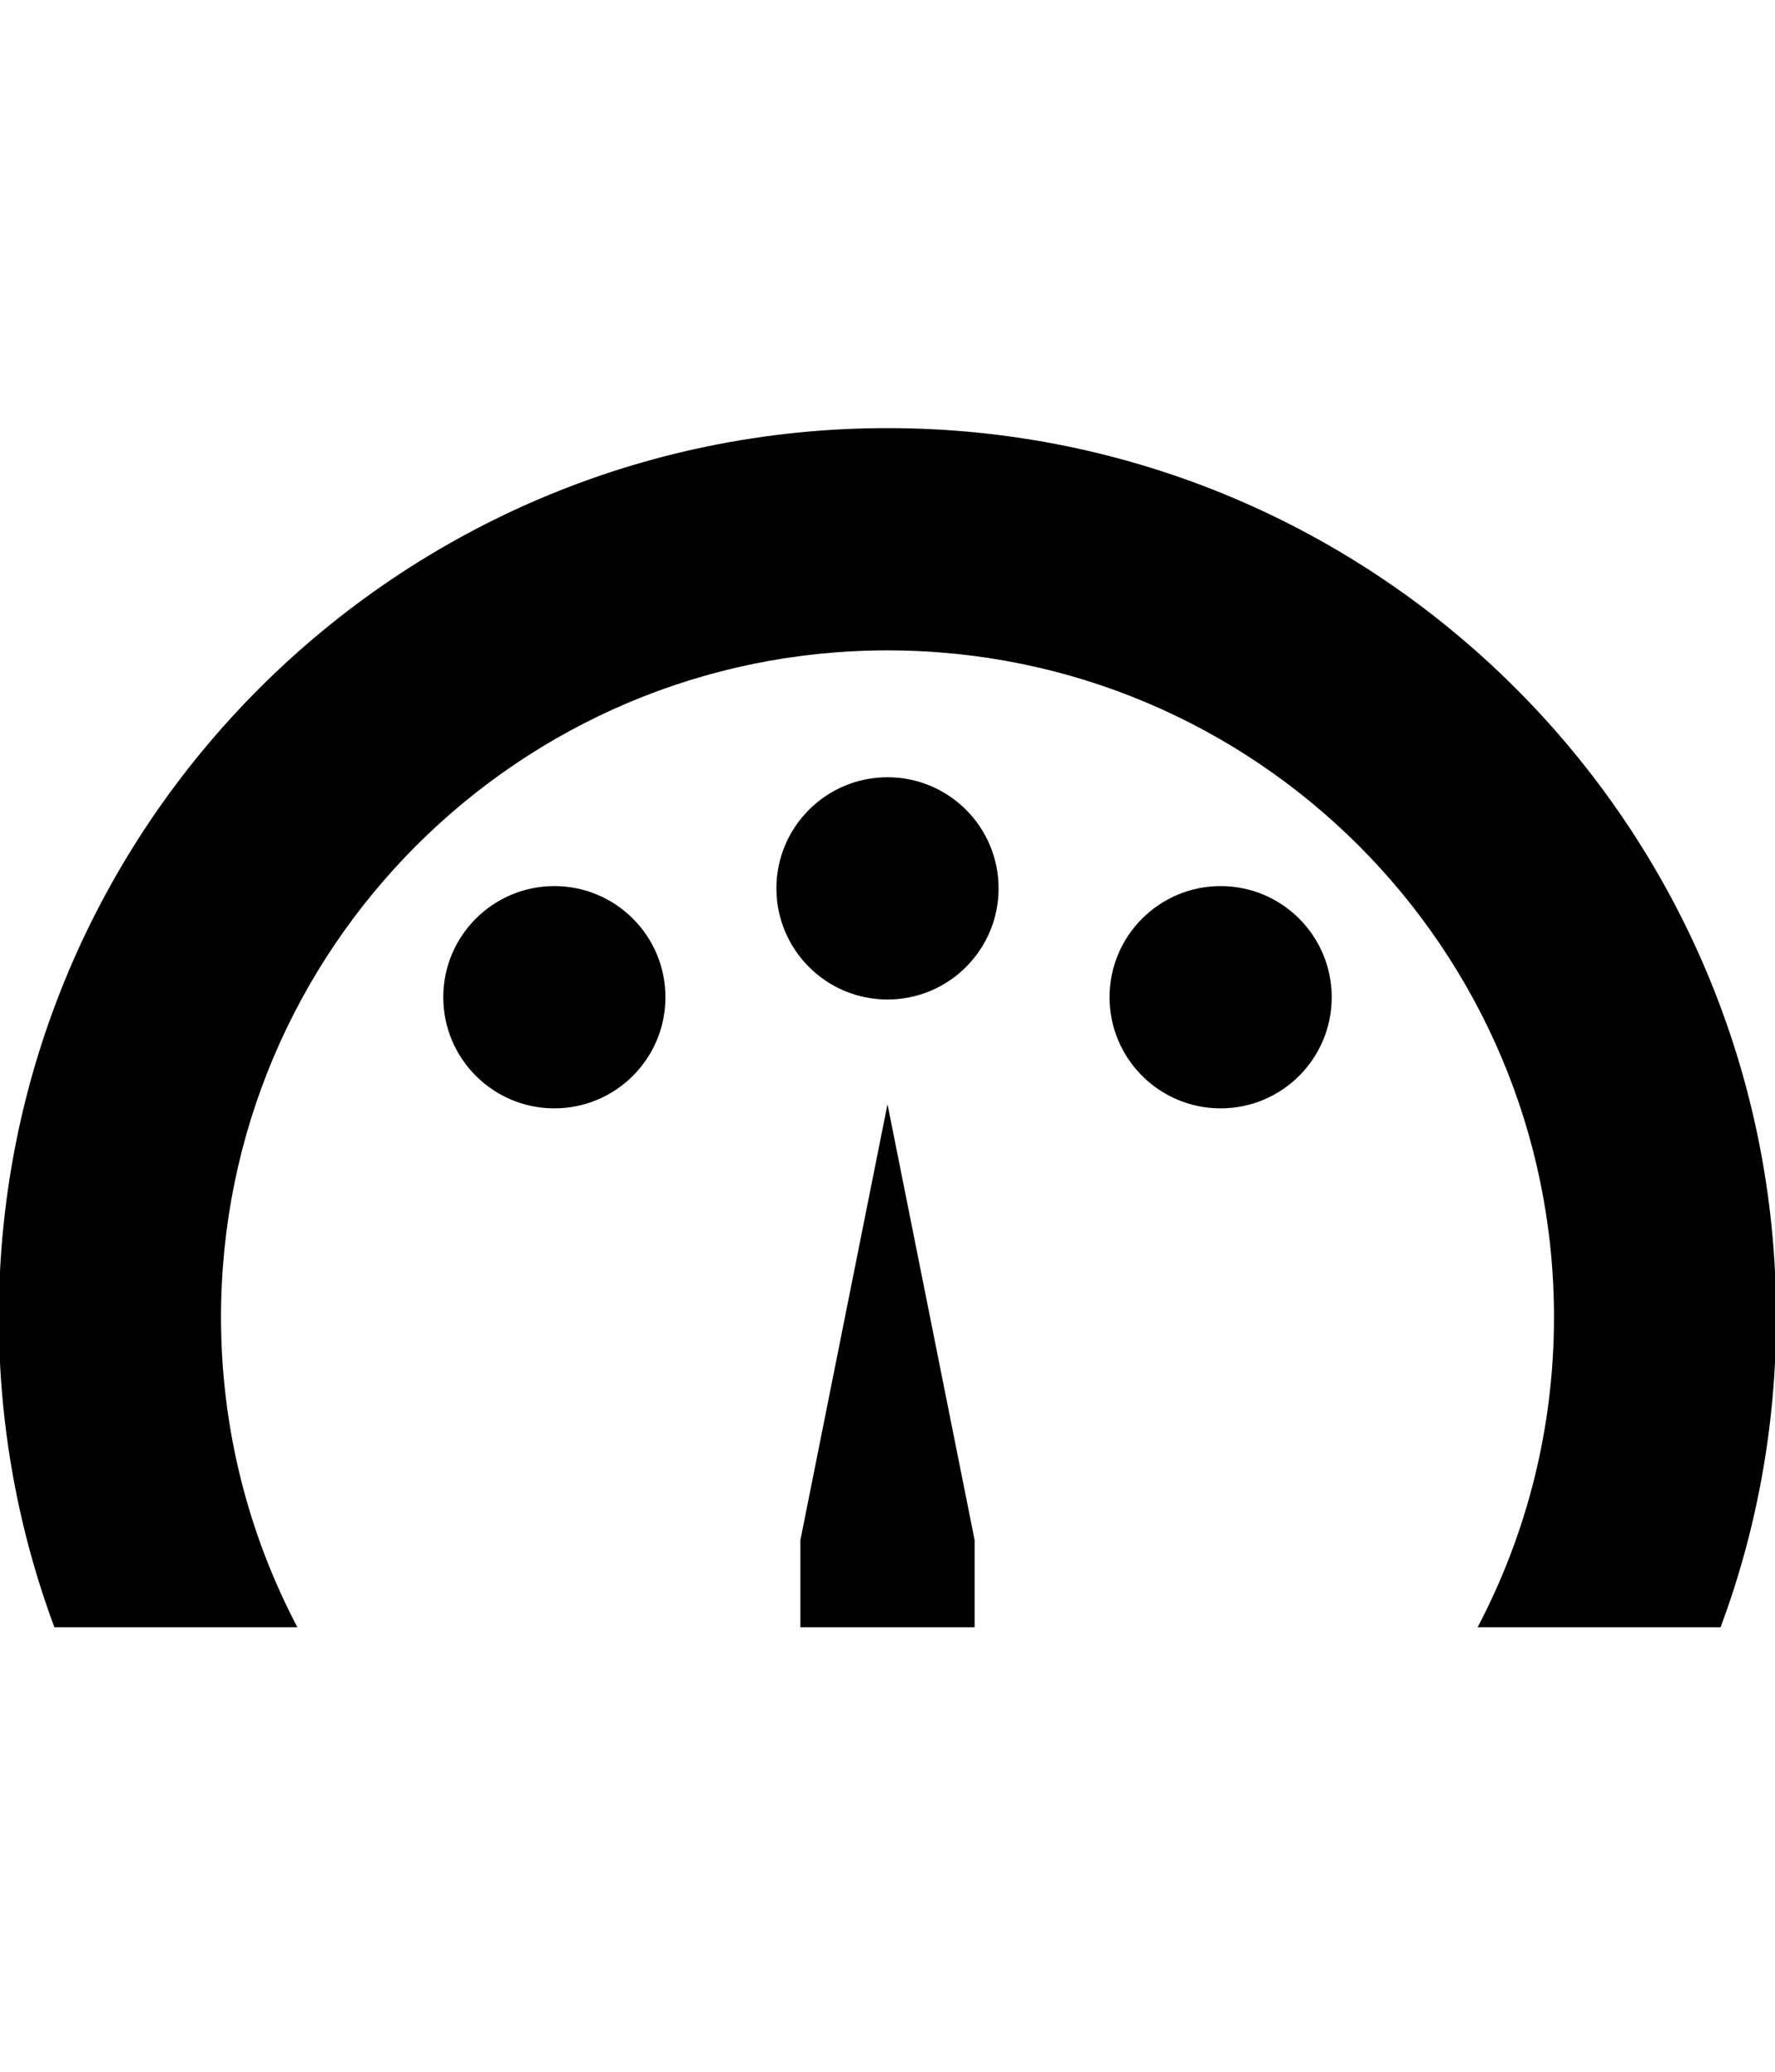 <?xml version="1.0" encoding="UTF-8" standalone="no"?>
<!-- Generator: IcoMoon.io -->

<svg
   xmlns:dc="http://purl.org/dc/elements/1.1/"
   xmlns:cc="http://creativecommons.org/ns#"
   xmlns:rdf="http://www.w3.org/1999/02/22-rdf-syntax-ns#"
   xmlns:svg="http://www.w3.org/2000/svg"
   xmlns="http://www.w3.org/2000/svg"
   xmlns:sodipodi="http://sodipodi.sourceforge.net/DTD/sodipodi-0.dtd"
   xmlns:inkscape="http://www.inkscape.org/namespaces/inkscape"
   id="svg2"
   style="margin-top:9px;margin-left:10px;"
   version="1.1"
   data-tags="remove-circle, cancel, close, remove, delete"
   height="896"
   width="768"
   data-du=""
   viewBox="0 0 768 896"
   inkscape:version="0.48.4 r9939"
   sodipodi:docname="dashboard.svg">
  <defs
     id="defs32" />
  <sodipodi:namedview
     pagecolor="#ffffff"
     bordercolor="#666666"
     borderopacity="1"
     objecttolerance="10"
     gridtolerance="10"
     guidetolerance="10"
     inkscape:pageopacity="0"
     inkscape:pageshadow="2"
     inkscape:window-width="1535"
     inkscape:window-height="876"
     id="namedview30"
     showgrid="false"
     inkscape:zoom="0.52678571"
     inkscape:cx="721.381"
     inkscape:cy="400.8742"
     inkscape:window-x="65"
     inkscape:window-y="24"
     inkscape:window-maximized="1"
     inkscape:current-layer="svg2" />
  <path
     inkscape:connector-curvature="0"
     d="m 384,185.15 c -212.354,0 -384.5,172.146 -384.5,384.5 0,47.161 8.495,92.347 24.031,134.096 l 105.137,0 C 107.586,663.684 95.625,618.064 95.625,569.649 95.625,410.384 224.734,281.275 384,281.275 c 159.266,0 288.375,129.109 288.375,288.375 0,48.415 -11.961,94.035 -33.043,134.096 l 105.137,0 C 760.005,661.996 768.5,616.81 768.5,569.649 768.5,357.296 596.354,185.15 384,185.15 z m 0,150.993 c -26.544,0 -48.062,21.518 -48.062,48.062 0,26.544 21.518,48.062 48.062,48.062 26.544,0 48.062,-21.518 48.062,-48.062 0,-26.544 -21.518,-48.062 -48.062,-48.062 z m -144.141,47.077 c -26.544,0 -48.062,21.518 -48.062,48.062 0,26.544 21.518,48.062 48.062,48.062 26.544,0 48.062,-21.518 48.062,-48.062 0,-26.544 -21.518,-48.062 -48.062,-48.062 z m 288.281,0 c -26.544,0 -48.062,21.518 -48.062,48.062 0,26.544 21.518,48.062 48.062,48.062 26.544,0 48.062,-21.518 48.062,-48.062 0,-26.544 -21.518,-48.062 -48.062,-48.062 z M 384,477.561 l -37.69,188.495 0,37.69 75.379,0 0,-37.69 L 384,477.561 z"
     id="path5236" />
</svg>
